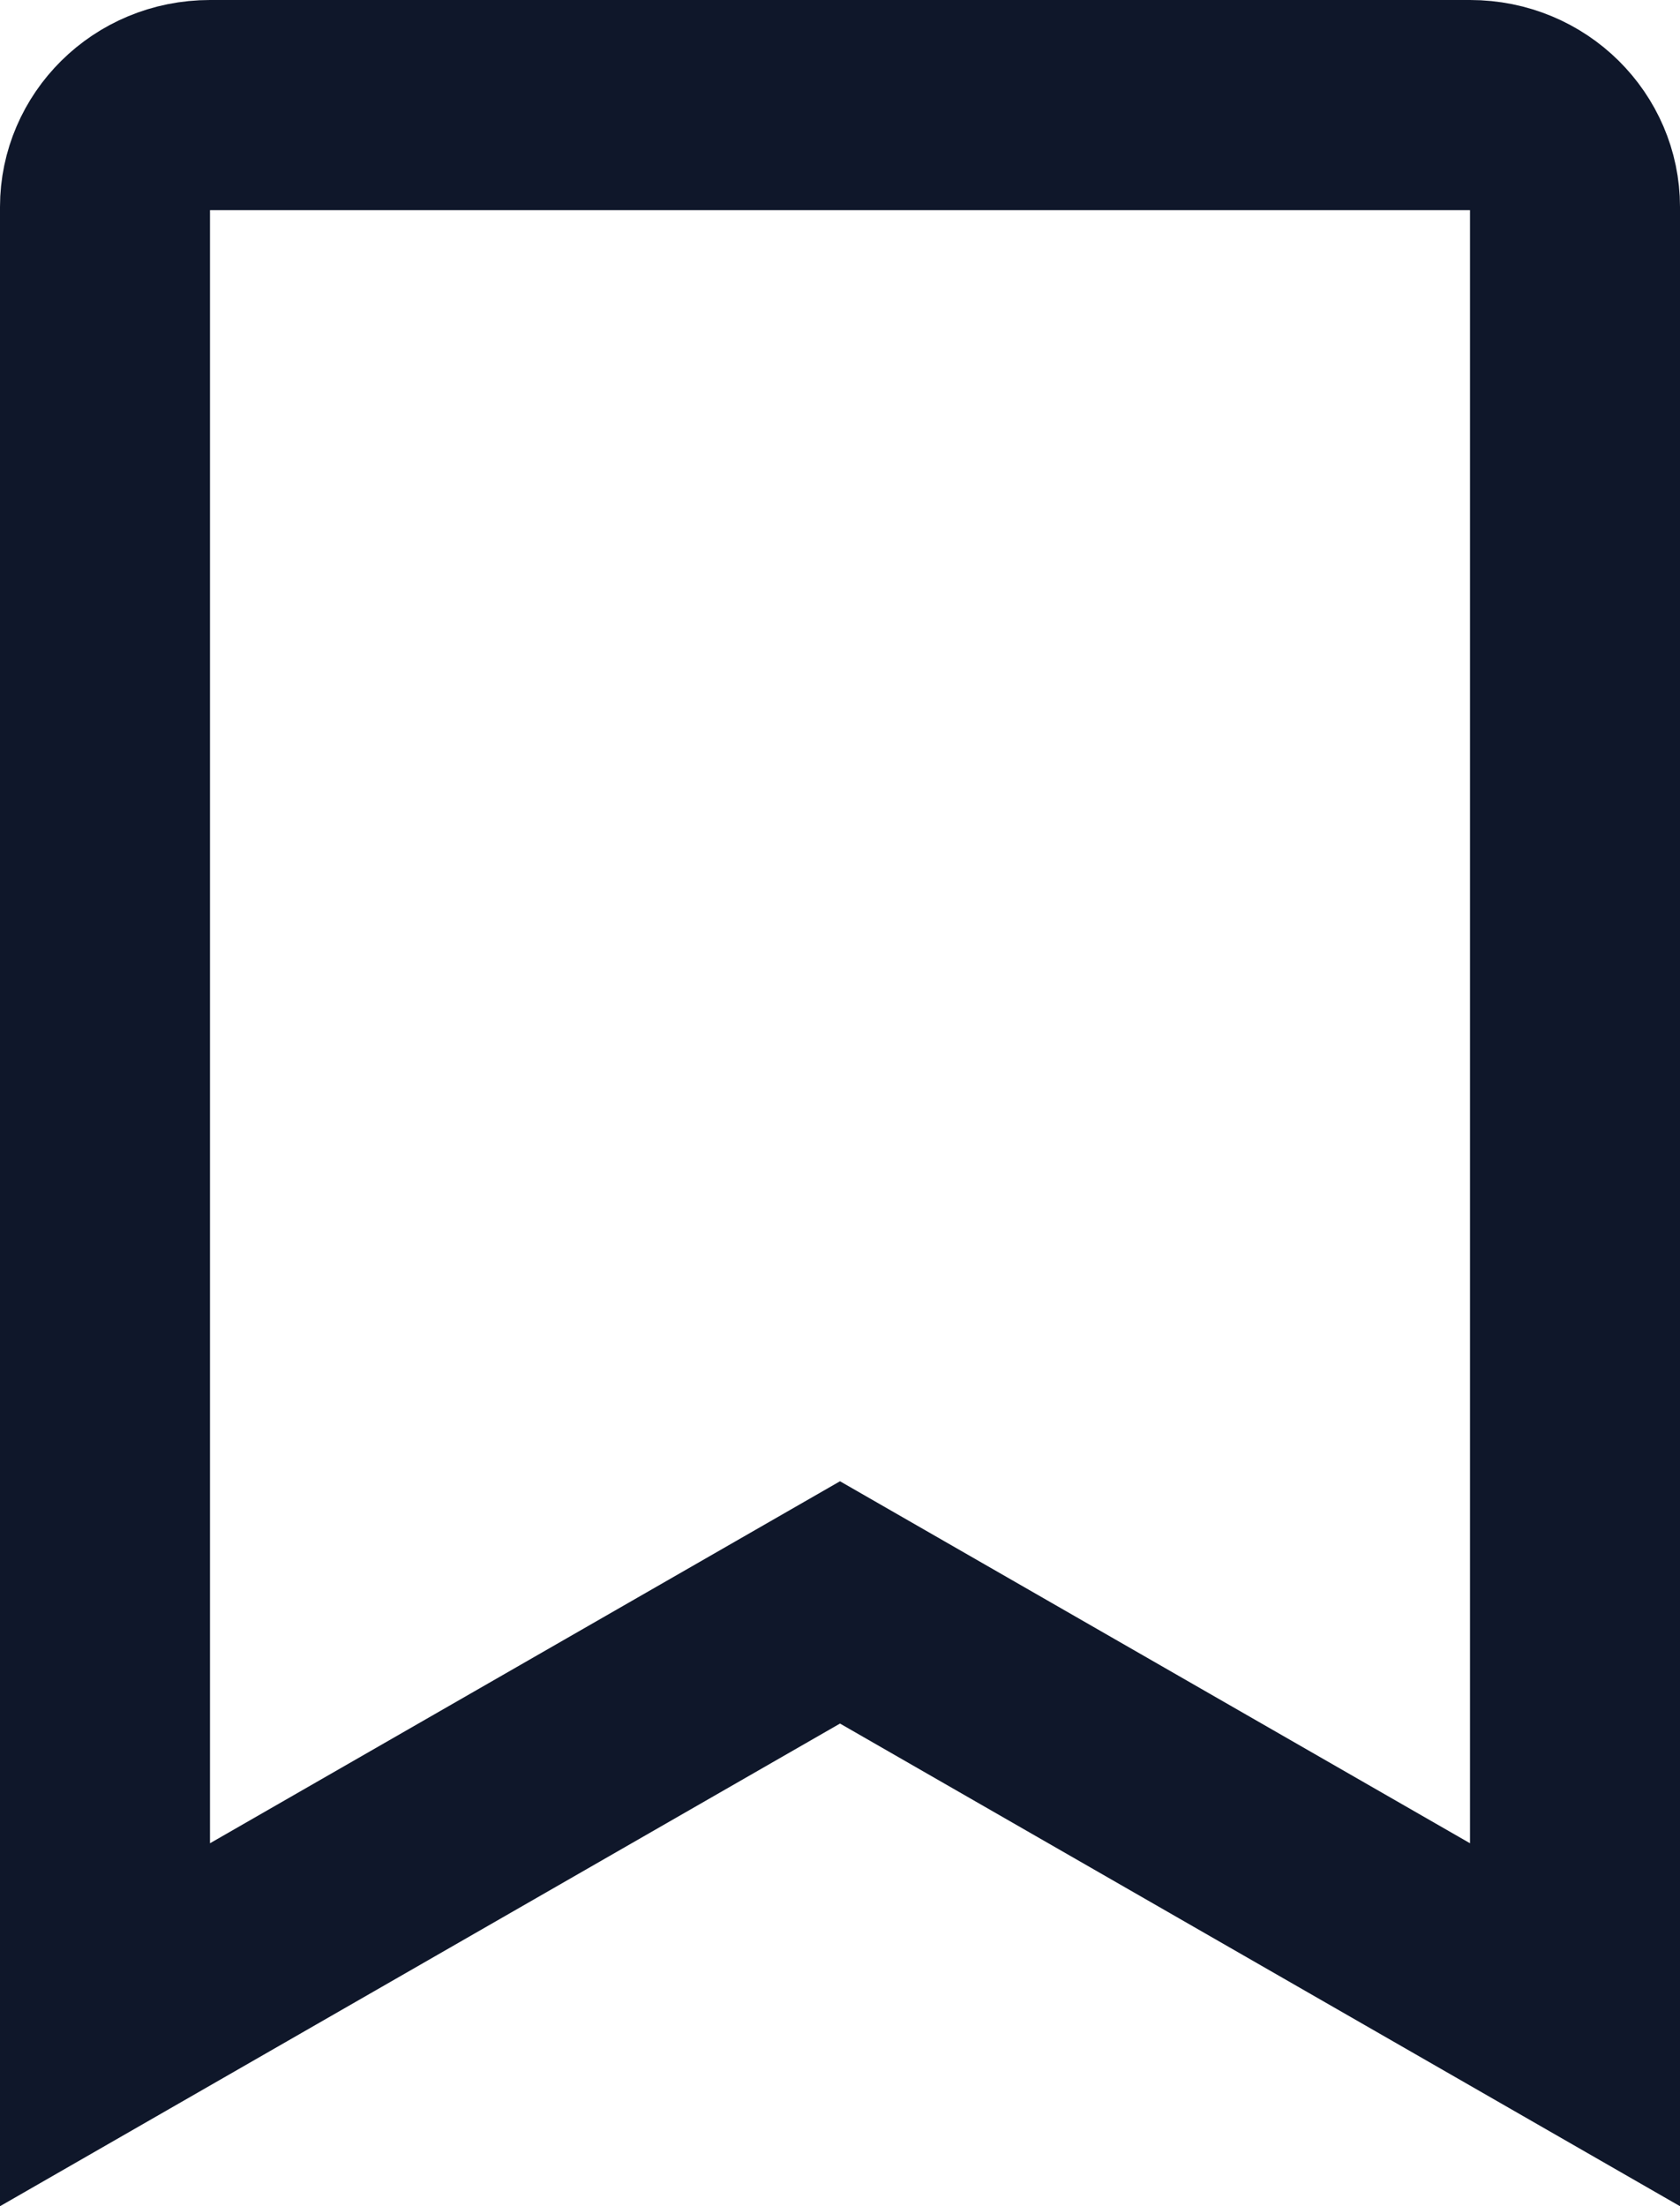 <svg width="16" height="21" viewBox="0 0 16 21" fill="none" xmlns="http://www.w3.org/2000/svg">
<path d="M1 19.273V1.969C1 1.448 1.433 1 2 1H14C14.567 1 15 1.448 15 1.969V19.273L8.498 15.539L8 15.253L7.502 15.539L1 19.273Z" stroke="#0F172A" stroke-width="2"/>
</svg>

